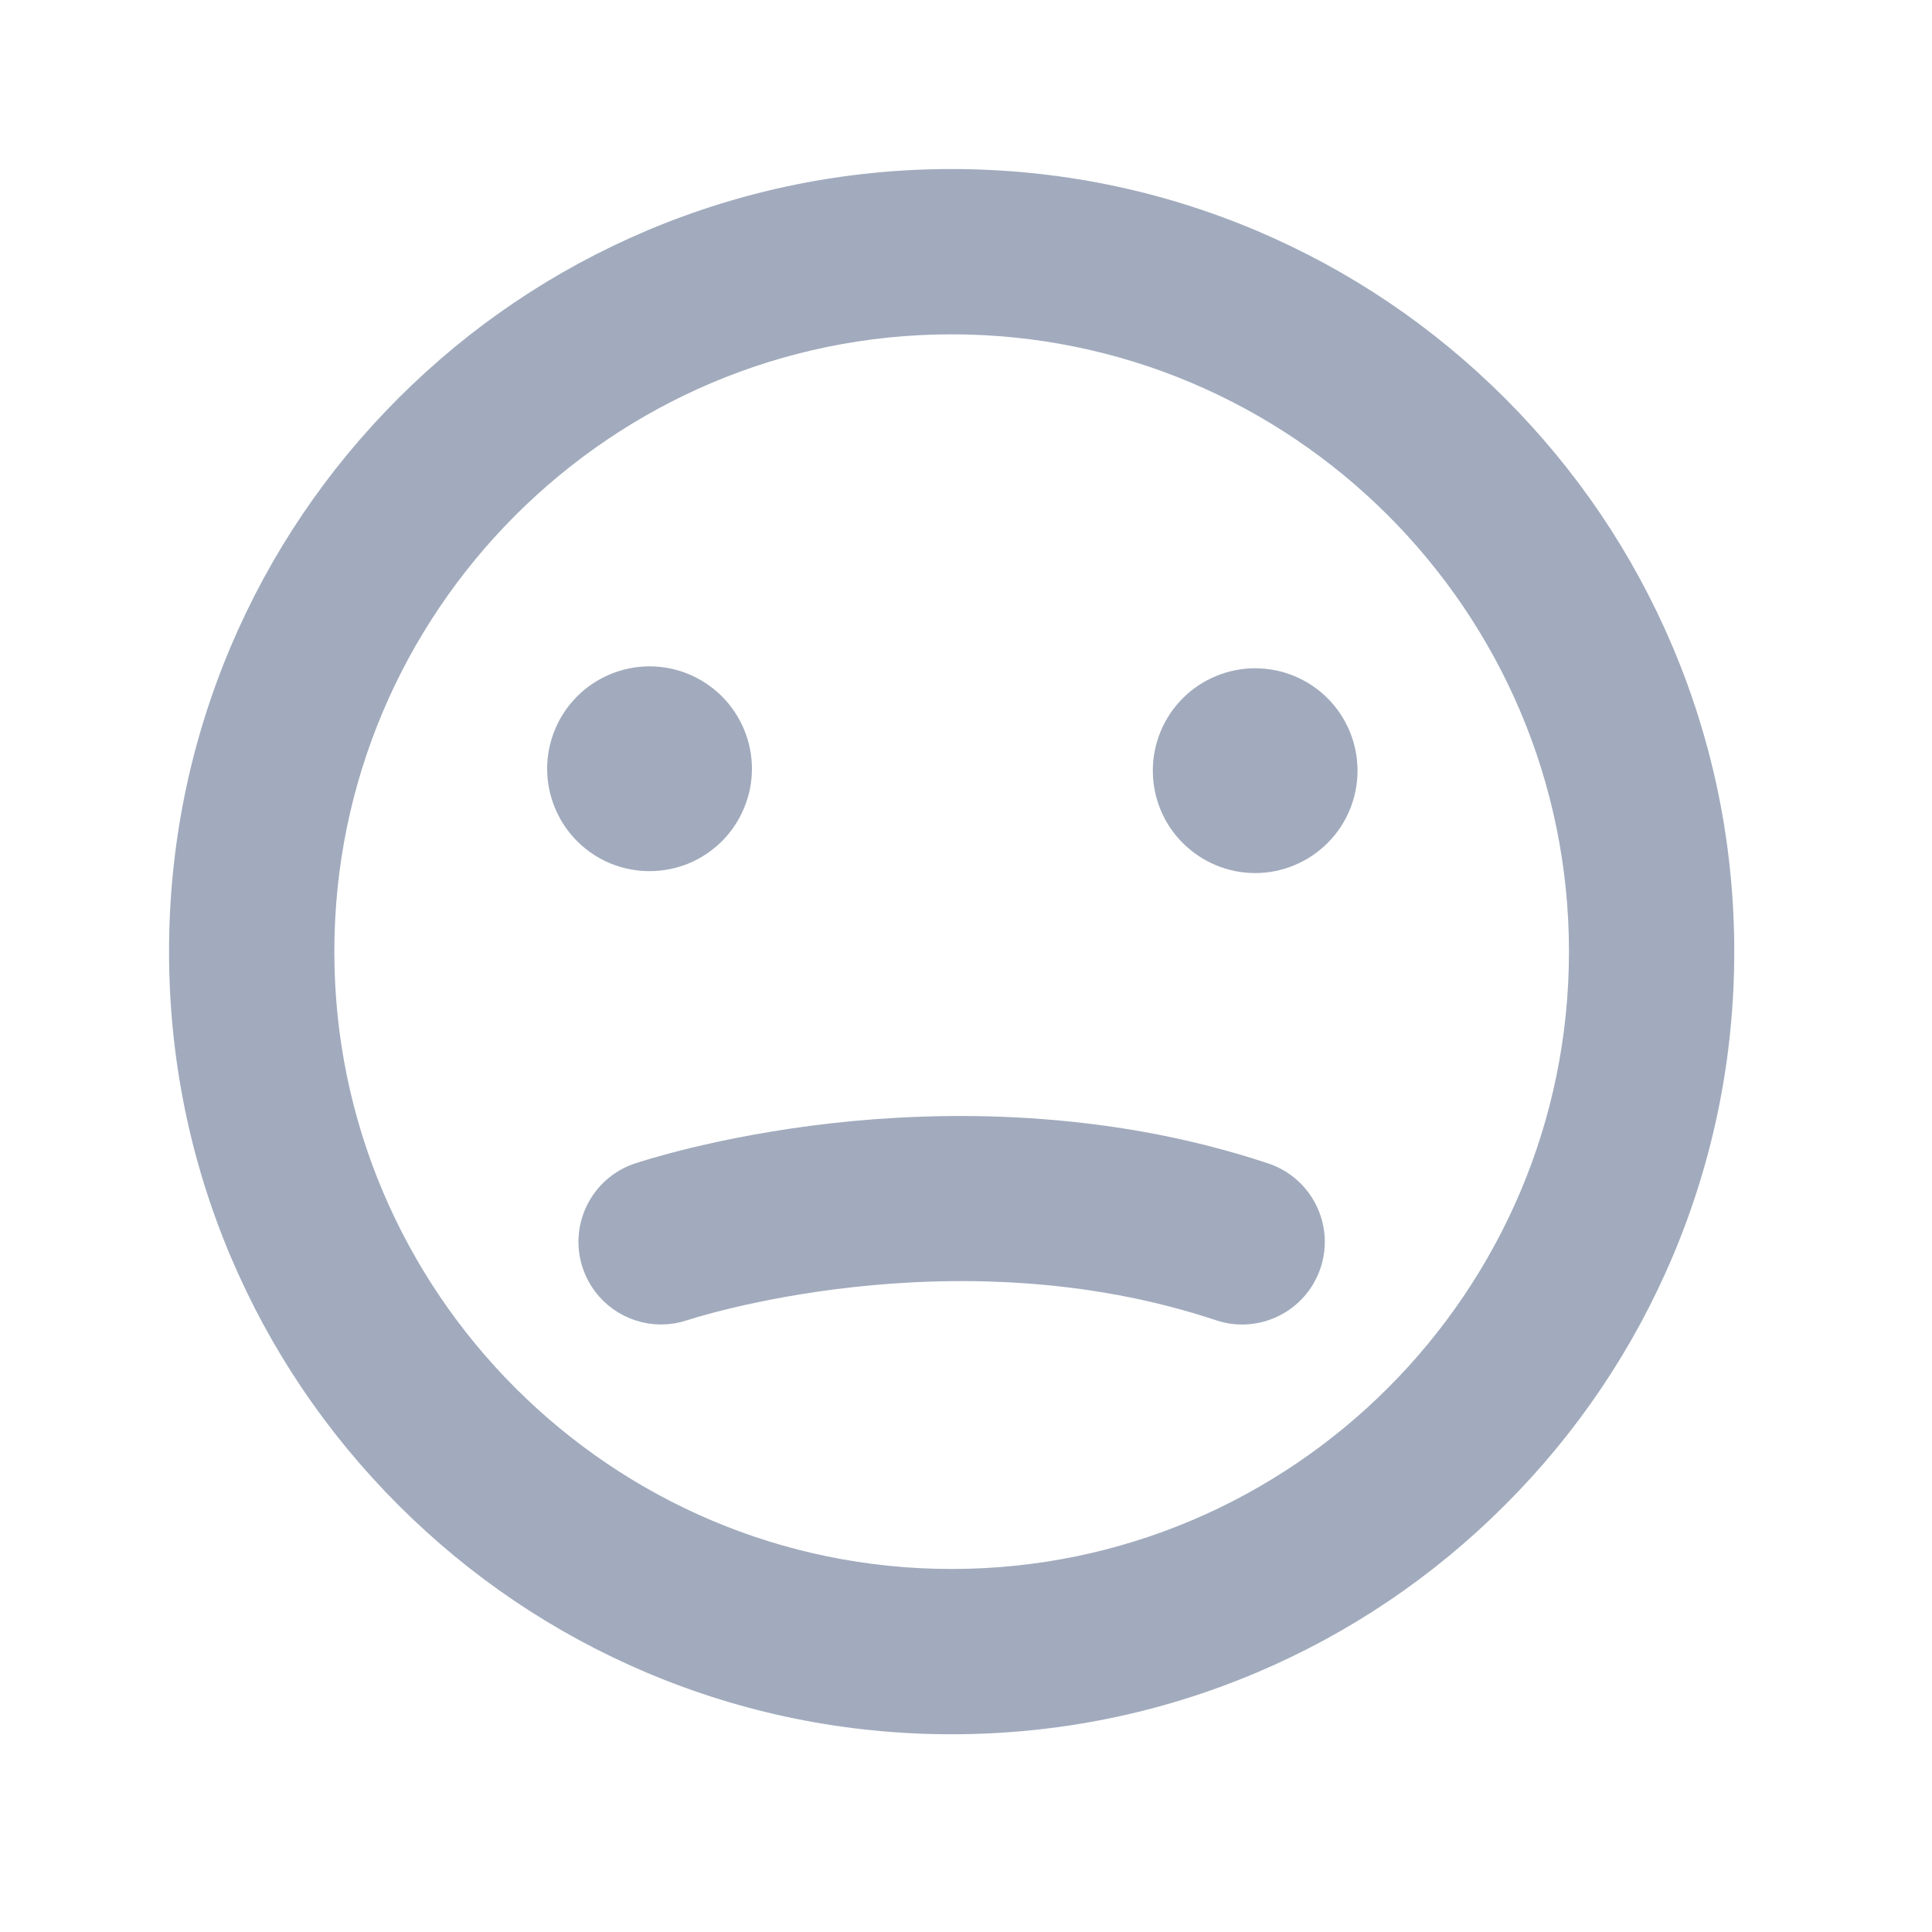 <svg width="20" height="20" viewBox="0 0 20 20" fill="none" xmlns="http://www.w3.org/2000/svg">
<path d="M9.851 17.703C8.792 17.703 7.763 17.495 6.795 17.086C5.86 16.69 5.021 16.124 4.3 15.403C3.579 14.682 3.013 13.843 2.617 12.908C2.208 11.94 2 10.911 2 9.851C2 8.792 2.208 7.763 2.617 6.795C3.013 5.86 3.579 5.021 4.3 4.3C5.021 3.579 5.86 3.013 6.795 2.617C7.763 2.208 8.792 2 9.851 2C10.911 2 11.939 2.208 12.908 2.617C13.843 3.013 14.682 3.579 15.403 4.3C16.124 5.021 16.69 5.86 17.086 6.795C17.495 7.763 17.703 8.792 17.703 9.851C17.703 10.911 17.495 11.939 17.086 12.908C16.69 13.843 16.124 14.682 15.403 15.403C14.682 16.124 13.843 16.69 12.908 17.086C11.939 17.495 10.911 17.703 9.851 17.703ZM9.851 3.211C6.19 3.211 3.211 6.19 3.211 9.851C3.211 13.513 6.19 16.492 9.851 16.492C13.513 16.492 16.492 13.513 16.492 9.851C16.492 6.19 13.513 3.211 9.851 3.211Z" fill="#A1ABBD" stroke="#A1ABBD" stroke-width="0.5"/>
<path d="M5.914 7.958C5.914 8.065 5.935 8.17 5.976 8.268C6.016 8.366 6.076 8.456 6.151 8.531C6.226 8.606 6.316 8.666 6.414 8.707C6.512 8.747 6.618 8.768 6.724 8.768C6.83 8.768 6.936 8.747 7.034 8.707C7.132 8.666 7.221 8.606 7.297 8.531C7.372 8.456 7.431 8.366 7.472 8.268C7.513 8.17 7.534 8.065 7.534 7.958C7.534 7.852 7.513 7.747 7.472 7.648C7.431 7.55 7.372 7.461 7.297 7.386C7.221 7.31 7.132 7.251 7.034 7.21C6.936 7.169 6.83 7.148 6.724 7.148C6.618 7.148 6.512 7.169 6.414 7.21C6.316 7.251 6.226 7.31 6.151 7.386C6.076 7.461 6.016 7.55 5.976 7.648C5.935 7.747 5.914 7.852 5.914 7.958Z" fill="#A1ABBD" stroke="#A1ABBD" stroke-width="0.5"/>
<path d="M12.184 7.978C12.184 8.193 12.269 8.399 12.421 8.55C12.573 8.702 12.779 8.788 12.993 8.788C13.208 8.788 13.414 8.702 13.566 8.55C13.718 8.399 13.803 8.193 13.803 7.978C13.803 7.763 13.718 7.557 13.566 7.405C13.414 7.253 13.208 7.168 12.993 7.168C12.779 7.168 12.573 7.253 12.421 7.405C12.269 7.557 12.184 7.763 12.184 7.978Z" fill="#A1ABBD" stroke="#A1ABBD" stroke-width="0.5"/>
<path d="M6.844 13.461C6.591 13.461 6.356 13.302 6.27 13.049C6.163 12.733 6.333 12.389 6.65 12.282C6.683 12.271 7.471 12.007 8.647 11.875C9.734 11.754 11.38 11.725 13.05 12.281C13.367 12.387 13.539 12.73 13.433 13.047C13.327 13.364 12.984 13.536 12.667 13.43C9.862 12.495 7.066 13.419 7.038 13.429C6.975 13.45 6.91 13.461 6.844 13.461Z" fill="#A1ABBD" stroke="#A1ABBD" stroke-width="0.5"/>
</svg>
